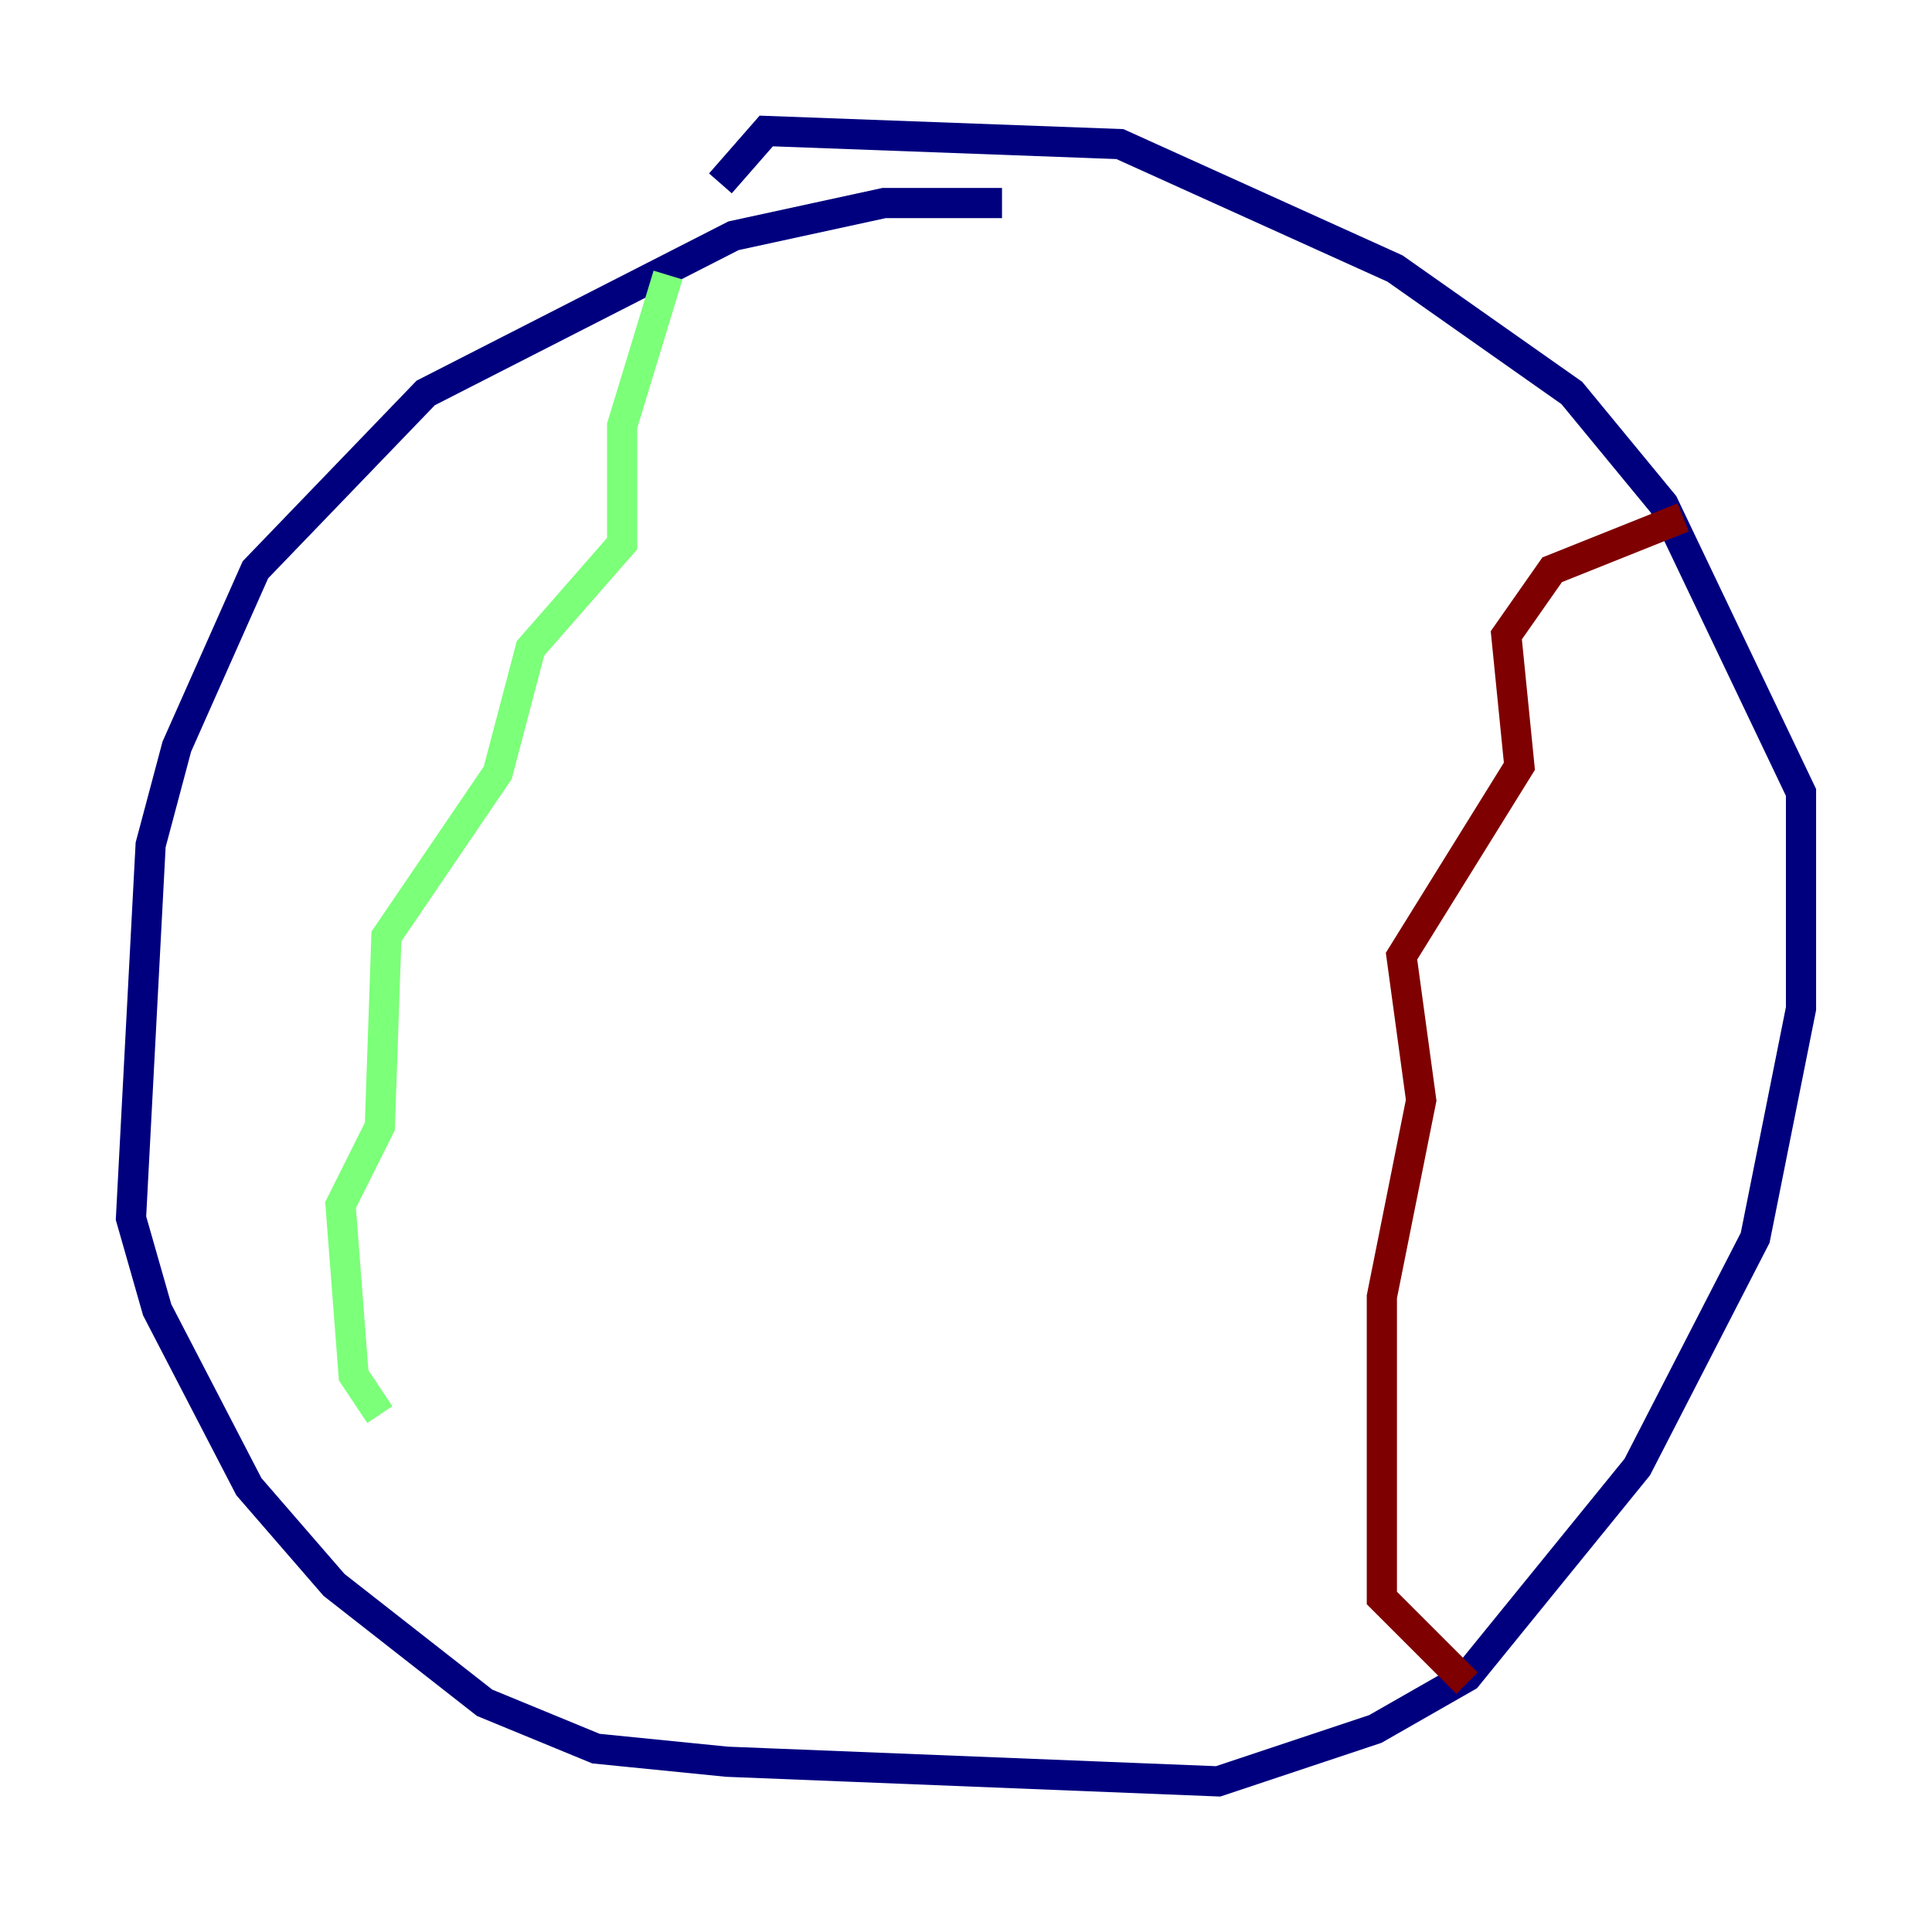 <?xml version="1.0" encoding="utf-8" ?>
<svg baseProfile="tiny" height="128" version="1.2" viewBox="0,0,128,128" width="128" xmlns="http://www.w3.org/2000/svg" xmlns:ev="http://www.w3.org/2001/xml-events" xmlns:xlink="http://www.w3.org/1999/xlink"><defs /><polyline fill="none" points="66.386,13.451 58.576,13.451 48.597,15.62 28.203,26.034 16.922,37.749 11.715,49.464 9.98,55.973 8.678,80.705 10.414,86.78 16.488,98.495 22.129,105.003 32.108,112.814 39.485,115.851 48.163,116.719 80.705,118.02 91.119,114.549 97.193,111.078 108.475,97.193 116.285,82.007 119.322,66.82 119.322,52.502 110.21,33.41 104.136,26.034 92.42,17.79 74.197,9.546 50.766,8.678 47.729,12.149" stroke="#00007f" stroke-width="2" /><polyline fill="none" points="44.258,18.224 41.22,28.203 41.22,36.014 35.146,42.956 32.976,51.2 25.6,62.047 25.166,74.63 22.563,79.837 23.43,91.119 25.166,93.722" stroke="#7cff79" stroke-width="2" /><polyline fill="none" points="111.512,34.278 102.834,37.749 99.797,42.088 100.664,50.766 92.854,63.349 94.156,72.895 91.552,85.912 91.552,105.871 97.193,111.512" stroke="#7f0000" stroke-width="2" /></svg>